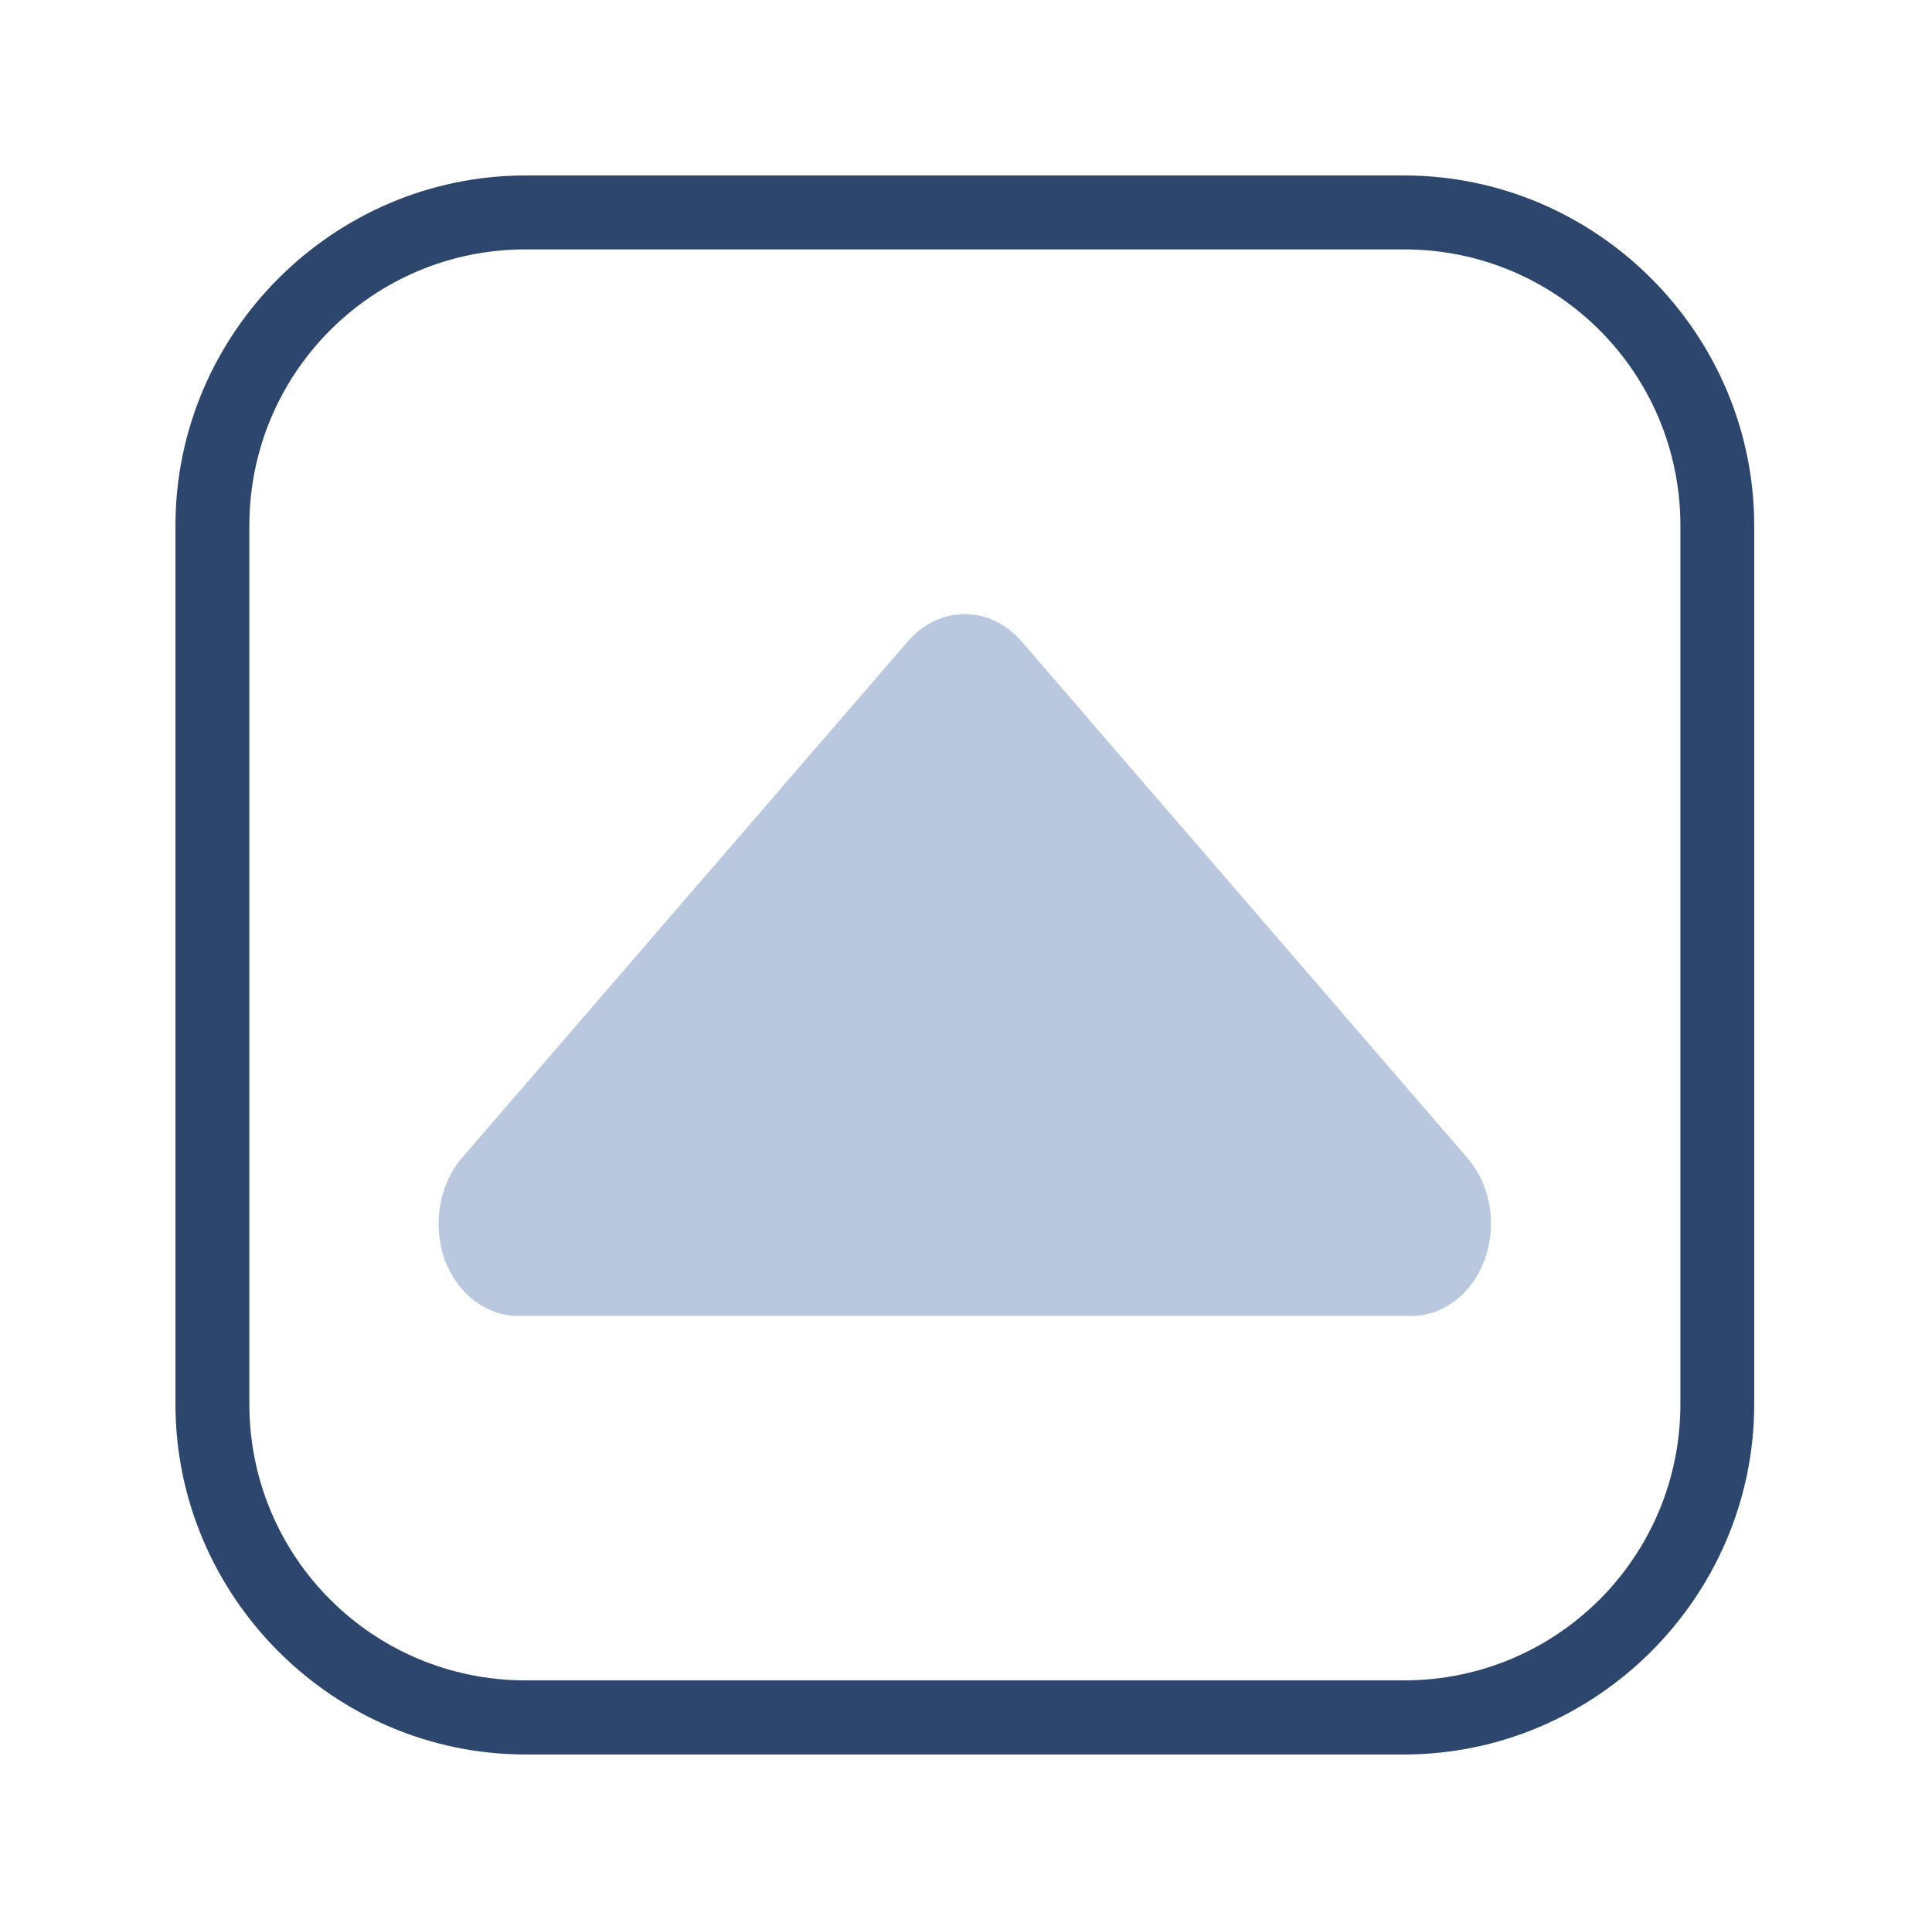 <?xml version="1.0" encoding="UTF-8" standalone="no"?>
<svg
   version="1.0"
   width="22.026"
   height="22"
   id="svg2"
   inkscape:version="1.3.2 (091e20ef0f, 2023-11-25)"
   sodipodi:docname="keepabove.svg"
   viewBox="0 0 20.649 20.625"
   xmlns:inkscape="http://www.inkscape.org/namespaces/inkscape"
   xmlns:sodipodi="http://sodipodi.sourceforge.net/DTD/sodipodi-0.dtd"
   xmlns:xlink="http://www.w3.org/1999/xlink"
   xmlns="http://www.w3.org/2000/svg"
   xmlns:svg="http://www.w3.org/2000/svg"
   xmlns:rdf="http://www.w3.org/1999/02/22-rdf-syntax-ns#"
   xmlns:cc="http://creativecommons.org/ns#"
   xmlns:dc="http://purl.org/dc/elements/1.1/">
  <g
     id="pressed-inactive-center"
     transform="translate(130.25)">
    <rect
       style="opacity:0.001;fill:#3daee9;fill-opacity:1;stroke:none;stroke-width:1.031"
       id="rect3854"
       width="20.625"
       height="20.625"
       x="3.2364554e-07"
       y="5.3065374e-08" />
    <path
       d="m 15.007,2.665 c 1.634,0 2.953,1.319 2.953,2.953 v 9.386 c 0,1.634 -1.319,2.953 -2.953,2.953 H 5.618 c -1.634,0 -2.953,-1.319 -2.953,-2.953 V 5.618 c 0,-1.634 1.319,-2.953 2.953,-2.953 H 15.007 m 0,-0.79 H 5.618 c -2.056,0 -3.744,1.687 -3.744,3.743 v 9.386 c 0,2.058 1.688,3.745 3.744,3.745 H 15.005 c 2.058,0 3.745,-1.688 3.745,-3.744 V 5.618 c 0,-2.056 -1.688,-3.743 -3.743,-3.743 z"
       id="path4-3-7-3-2"
       style="clip-rule:evenodd;fill:#2c466d;fill-opacity:1;fill-rule:evenodd;stroke-width:0.017;stroke-linejoin:round;stroke-miterlimit:1.414" />
    <path
       d="m 4.935,12.376 c -0.244,0.286 -0.311,0.71 -0.185,1.079 0.134,0.369 0.445,0.608 0.791,0.608 H 15.084 c 0.345,0 0.656,-0.238 0.787,-0.608 0.134,-0.37 0.061,-0.794 -0.185,-1.079 L 10.915,6.85 c -0.335,-0.383 -0.874,-0.383 -1.209,0 z"
       id="path3198-02"
       style="fill:#b893af;fill-opacity:1;stroke-width:0.031" />
  </g>
  <sodipodi:namedview
     pagecolor="#ffffff"
     bordercolor="#030303"
     borderopacity="1"
     objecttolerance="10"
     gridtolerance="10"
     guidetolerance="10"
     inkscape:pageopacity="1"
     inkscape:pageshadow="2"
     inkscape:window-width="1920"
     inkscape:window-height="994"
     id="namedview32"
     showgrid="false"
     inkscape:zoom="4.0203304"
     inkscape:cx="86.311314"
     inkscape:cy="67.158659"
     inkscape:window-x="0"
     inkscape:window-y="0"
     inkscape:window-maximized="1"
     inkscape:current-layer="svg2"
     inkscape:document-rotation="0"
     inkscape:lockguides="false"
     inkscape:pagecheckerboard="0"
     inkscape:showpageshadow="2"
     inkscape:deskcolor="#d1d1d1"
     showguides="false">
    <inkscape:grid
       type="xygrid"
       id="grid3129"
       originx="0"
       originy="0"
       spacingy="1"
       spacingx="1"
       units="px"
       visible="false" />
  </sodipodi:namedview>
  <defs
     id="defs4">
    <linearGradient
       id="linearGradient3587-6-5">
      <stop
         id="stop3589-9-2"
         style="stop-color:#000000;stop-opacity:1"
         offset="0" />
      <stop
         id="stop3591-7-4"
         style="stop-color:#646464;stop-opacity:1"
         offset="1" />
    </linearGradient>
    <linearGradient
       x1="7.08"
       y1="7.694"
       x2="11.318"
       y2="11.932"
       id="linearGradient2388"
       xlink:href="#linearGradient3587-6-5"
       gradientUnits="userSpaceOnUse"
       gradientTransform="rotate(45,12.121,10.707)" />
    <linearGradient
       x1="8.131"
       y1="19.05"
       x2="8.131"
       y2="15.936"
       id="linearGradient5038"
       xlink:href="#linearGradient3732-77"
       gradientUnits="userSpaceOnUse"
       gradientTransform="matrix(0.867,0,0,0.733,2.067,-16.067)" />
    <linearGradient
       id="linearGradient3732-77">
      <stop
         id="stop3734-3"
         style="stop-color:#000000;stop-opacity:1"
         offset="0" />
      <stop
         id="stop3736-71"
         style="stop-color:#000000;stop-opacity:0"
         offset="1" />
    </linearGradient>
    <linearGradient
       x1="8.131"
       y1="19.05"
       x2="8.131"
       y2="15.936"
       id="linearGradient3794"
       xlink:href="#linearGradient3788"
       gradientUnits="userSpaceOnUse"
       gradientTransform="matrix(1.133,0,0,1,-0.067,-3)" />
    <linearGradient
       id="linearGradient3788">
      <stop
         id="stop3790"
         style="stop-color:#ffffff;stop-opacity:1"
         offset="0" />
      <stop
         id="stop3792"
         style="stop-color:#ffffff;stop-opacity:0"
         offset="1" />
    </linearGradient>
    <linearGradient
       x1="22.863"
       y1="-0.949"
       x2="26.234"
       y2="2.421"
       id="linearGradient6695"
       xlink:href="#linearGradient3587-6-5-1-5"
       gradientUnits="userSpaceOnUse"
       gradientTransform="rotate(45,4.036,-15.642)" />
    <linearGradient
       id="linearGradient3587-6-5-1-5">
      <stop
         id="stop3589-9-2-8-5"
         style="stop-color:#000000;stop-opacity:1"
         offset="0" />
      <stop
         id="stop3591-7-4-3-0"
         style="stop-color:#646464;stop-opacity:1"
         offset="1" />
    </linearGradient>
    <linearGradient
       x1="19.491"
       y1="-4.322"
       x2="22.887"
       y2="-0.926"
       id="linearGradient6693"
       xlink:href="#linearGradient3587-6-5-1-5"
       gradientUnits="userSpaceOnUse"
       gradientTransform="rotate(45,4.036,-15.642)" />
    <linearGradient
       id="linearGradient3059">
      <stop
         id="stop3061"
         style="stop-color:#000000;stop-opacity:1"
         offset="0" />
      <stop
         id="stop3063"
         style="stop-color:#646464;stop-opacity:1"
         offset="1" />
    </linearGradient>
    <linearGradient
       x1="20.534"
       y1="-4.352"
       x2="26.153"
       y2="1.267"
       id="linearGradient6693-5"
       xlink:href="#linearGradient3587-6-5-1-5-2"
       gradientUnits="userSpaceOnUse"
       gradientTransform="rotate(45,4.036,-15.642)" />
    <linearGradient
       id="linearGradient3587-6-5-1-5-2">
      <stop
         id="stop3589-9-2-8-5-0"
         style="stop-color:#000000;stop-opacity:1"
         offset="0" />
      <stop
         id="stop3591-7-4-3-0-1"
         style="stop-color:#646464;stop-opacity:1"
         offset="1" />
    </linearGradient>
    <linearGradient
       x1="19.491"
       y1="-4.322"
       x2="22.887"
       y2="-0.926"
       id="linearGradient3054"
       xlink:href="#linearGradient3587-6-5-1-5-2"
       gradientUnits="userSpaceOnUse"
       gradientTransform="rotate(45,3.157,-28.006)" />
    <linearGradient
       x1="20.534"
       y1="-4.352"
       x2="26.153"
       y2="1.267"
       id="linearGradient6693-5-4"
       xlink:href="#linearGradient3587-6-5-1-5-2-1"
       gradientUnits="userSpaceOnUse"
       gradientTransform="rotate(45,-6.615,-50.613)" />
    <linearGradient
       id="linearGradient3587-6-5-1-5-2-1">
      <stop
         id="stop3589-9-2-8-5-0-2"
         style="stop-color:#000000;stop-opacity:1"
         offset="0" />
      <stop
         id="stop3591-7-4-3-0-1-4"
         style="stop-color:#646464;stop-opacity:1"
         offset="1" />
    </linearGradient>
    <linearGradient
       x1="8.131"
       y1="19.05"
       x2="8.131"
       y2="15.936"
       id="linearGradient5038-3"
       xlink:href="#linearGradient3732-77-1"
       gradientUnits="userSpaceOnUse"
       gradientTransform="matrix(0.867,0,0,0.733,-25.781,-13.355)" />
    <linearGradient
       id="linearGradient3732-77-1">
      <stop
         id="stop3734-3-1"
         style="stop-color:#000000;stop-opacity:1"
         offset="0" />
      <stop
         id="stop3736-71-8"
         style="stop-color:#000000;stop-opacity:0"
         offset="1" />
    </linearGradient>
    <linearGradient
       x1="8.131"
       y1="19.05"
       x2="8.131"
       y2="15.936"
       id="linearGradient3794-3"
       xlink:href="#linearGradient3788-3"
       gradientUnits="userSpaceOnUse"
       gradientTransform="matrix(1.133,0,0,1,-27.914,-5.712)" />
    <linearGradient
       id="linearGradient3788-3">
      <stop
         id="stop3790-8"
         style="stop-color:#ffffff;stop-opacity:1"
         offset="0" />
      <stop
         id="stop3792-3"
         style="stop-color:#ffffff;stop-opacity:0"
         offset="1" />
    </linearGradient>
    <linearGradient
       inkscape:collect="always"
       xlink:href="#linearGradient3788-3"
       id="linearGradient3210"
       gradientUnits="userSpaceOnUse"
       gradientTransform="matrix(1.133,0,0,1,-27.914,-5.712)"
       x1="8.131"
       y1="19.05"
       x2="8.131"
       y2="15.936" />
    <linearGradient
       inkscape:collect="always"
       xlink:href="#linearGradient3732-77-1"
       id="linearGradient3212"
       gradientUnits="userSpaceOnUse"
       gradientTransform="matrix(0.867,0,0,0.733,-25.781,-13.355)"
       x1="8.131"
       y1="19.05"
       x2="8.131"
       y2="15.936" />
    <linearGradient
       inkscape:collect="always"
       xlink:href="#linearGradient3587-6-5-1-5-2-1"
       id="linearGradient3214"
       gradientUnits="userSpaceOnUse"
       gradientTransform="rotate(45,-6.615,-50.613)"
       x1="20.534"
       y1="-4.352"
       x2="26.153"
       y2="1.267" />
    <linearGradient
       id="linearGradient3587-6-5-1-5-2-7">
      <stop
         offset="0"
         style="stop-color:#000000;stop-opacity:1"
         id="stop3589-9-2-8-5-0-9" />
      <stop
         offset="1"
         style="stop-color:#646464;stop-opacity:1"
         id="stop3591-7-4-3-0-1-5" />
    </linearGradient>
    <linearGradient
       id="linearGradient3732-77-2"
       inkscape:collect="always">
      <stop
         id="stop3734-3-2"
         offset="0"
         style="stop-color:#000000;stop-opacity:1;" />
      <stop
         id="stop3736-71-0"
         offset="1"
         style="stop-color:#000000;stop-opacity:0;" />
    </linearGradient>
    <linearGradient
       inkscape:collect="always"
       id="linearGradient3788-8">
      <stop
         style="stop-color:#ffffff;stop-opacity:1;"
         offset="0"
         id="stop3790-7" />
      <stop
         style="stop-color:#ffffff;stop-opacity:0;"
         offset="1"
         id="stop3792-4" />
    </linearGradient>
    <linearGradient
       inkscape:collect="always"
       xlink:href="#linearGradient3788-8"
       id="linearGradient3298"
       gradientUnits="userSpaceOnUse"
       gradientTransform="matrix(1.133,0,0,1,-5.067,42)"
       x1="8.131"
       y1="19.05"
       x2="8.131"
       y2="15.936" />
    <linearGradient
       inkscape:collect="always"
       xlink:href="#linearGradient3732-77-2"
       id="linearGradient3300"
       gradientUnits="userSpaceOnUse"
       gradientTransform="matrix(0.867,0,0,0.733,-2.933,-61.067)"
       x1="8.131"
       y1="19.05"
       x2="8.131"
       y2="15.936" />
    <linearGradient
       inkscape:collect="always"
       xlink:href="#linearGradient3587-6-5-1-5-2-7"
       id="linearGradient3302"
       gradientUnits="userSpaceOnUse"
       gradientTransform="rotate(45,-52.784,0.822)"
       x1="20.534"
       y1="-4.352"
       x2="26.153"
       y2="1.267" />
    <linearGradient
       x1="20.534"
       y1="-4.352"
       x2="26.153"
       y2="1.267"
       id="linearGradient6693-5-9"
       xlink:href="#linearGradient3587-6-5-1-5-2-4"
       gradientUnits="userSpaceOnUse"
       gradientTransform="rotate(45,24.578,37.367)" />
    <linearGradient
       id="linearGradient3587-6-5-1-5-2-4">
      <stop
         id="stop3589-9-2-8-5-0-4"
         style="stop-color:#000000;stop-opacity:1"
         offset="0" />
      <stop
         id="stop3591-7-4-3-0-1-0"
         style="stop-color:#646464;stop-opacity:1"
         offset="1" />
    </linearGradient>
  </defs>
  <g
     id="active-center">
    <rect
       y="0"
       x="5.2939559e-23"
       height="20.625"
       width="20.649"
       id="rect3058-6"
       style="opacity:0.001;fill:#3daee9;fill-opacity:1;stroke:none;stroke-width:1.032" />
    <path
       d="m 15.007,2.665 c 1.634,0 2.953,1.319 2.953,2.953 v 9.386 c 0,1.634 -1.319,2.953 -2.953,2.953 H 5.618 c -1.634,0 -2.953,-1.319 -2.953,-2.953 V 5.618 c 0,-1.634 1.319,-2.953 2.953,-2.953 h 9.388 m 0,-0.79 H 5.618 c -2.056,0 -3.743,1.687 -3.743,3.743 v 9.386 c 0,2.058 1.688,3.745 3.743,3.745 h 9.386 c 2.058,0 3.745,-1.688 3.745,-3.744 V 5.618 c 0,-2.056 -1.687,-3.743 -3.743,-3.743 z"
       id="path4-3-7-3"
       style="clip-rule:evenodd;fill:#2c466d;fill-opacity:1;fill-rule:evenodd;stroke-width:0.017;stroke-linejoin:round;stroke-miterlimit:1.414" />
    <path
       d="m 4.935,12.376 c -0.244,0.286 -0.311,0.71 -0.185,1.079 0.134,0.369 0.445,0.608 0.791,0.608 h 9.542 c 0.345,0 0.656,-0.238 0.787,-0.608 0.134,-0.37 0.061,-0.794 -0.185,-1.079 L 10.915,6.85 c -0.335,-0.383 -0.874,-0.383 -1.209,0 z"
       id="path3198"
       style="fill:#bac8df;fill-opacity:1;stroke-width:0.031" />
  </g>
  <g
     id="hover-center"
     transform="translate(26.25)">
    <rect
       style="opacity:0.001;fill:#3daee9;fill-opacity:1;stroke:none;stroke-width:1.031"
       id="rect3079"
       width="20.625"
       height="20.625"
       x="2.520548e-08"
       y="-1.0498831e-23" />
    <path
       d="m 15.007,2.665 c 1.634,0 2.953,1.319 2.953,2.953 v 9.386 c 0,1.634 -1.319,2.953 -2.953,2.953 H 5.618 c -1.634,0 -2.953,-1.319 -2.953,-2.953 V 5.618 c 0,-1.634 1.319,-2.953 2.953,-2.953 h 9.388 m 0,-0.79 H 5.618 c -2.056,0 -3.743,1.687 -3.743,3.743 v 9.386 c 0,2.058 1.688,3.745 3.743,3.745 h 9.386 c 2.058,0 3.745,-1.688 3.745,-3.744 V 5.618 c 0,-2.056 -1.687,-3.743 -3.743,-3.743 z"
       id="path4-3-7-3-6"
       style="clip-rule:evenodd;fill:#2c466d;fill-opacity:1;fill-rule:evenodd;stroke-width:0.017;stroke-linejoin:round;stroke-miterlimit:1.414" />
    <path
       d="m 4.935,12.376 c -0.244,0.286 -0.311,0.71 -0.185,1.079 0.134,0.369 0.445,0.608 0.791,0.608 h 9.542 c 0.345,0 0.656,-0.238 0.787,-0.608 0.134,-0.37 0.061,-0.794 -0.185,-1.079 L 10.915,6.85 c -0.335,-0.383 -0.874,-0.383 -1.209,0 z"
       id="path3198-0"
       style="fill:#a3759a;fill-opacity:1;stroke-width:0.031" />
  </g>
  <g
     id="pressed-center"
     transform="translate(52.25)">
    <rect
       y="5.3065374e-08"
       x="0"
       height="20.625"
       width="20.625"
       id="rect3838"
       style="opacity:0.001;fill:#3daee9;fill-opacity:1;stroke:none;stroke-width:1.031" />
    <path
       d="m 15.007,2.665 c 1.634,0 2.953,1.319 2.953,2.953 v 9.386 c 0,1.634 -1.319,2.953 -2.953,2.953 H 5.618 c -1.634,0 -2.953,-1.319 -2.953,-2.953 V 5.618 c 0,-1.634 1.319,-2.953 2.953,-2.953 h 9.388 m 0,-0.79 H 5.618 c -2.056,0 -3.743,1.687 -3.743,3.743 v 9.386 c 0,2.058 1.688,3.745 3.743,3.745 h 9.386 c 2.058,0 3.745,-1.688 3.745,-3.744 V 5.618 c 0,-2.056 -1.687,-3.743 -3.743,-3.743 z"
       id="path4-3-7-3-62"
       style="clip-rule:evenodd;fill:#2c466d;fill-opacity:1;fill-rule:evenodd;stroke-width:0.017;stroke-linejoin:round;stroke-miterlimit:1.414" />
    <path
       d="m 4.935,12.376 c -0.244,0.286 -0.311,0.71 -0.185,1.079 0.134,0.369 0.445,0.608 0.791,0.608 h 9.542 c 0.345,0 0.656,-0.238 0.787,-0.608 0.134,-0.37 0.061,-0.794 -0.185,-1.079 L 10.915,6.85 c -0.335,-0.383 -0.874,-0.383 -1.209,0 z"
       id="path3198-6"
       style="fill:#b893af;fill-opacity:1;stroke-width:0.031" />
  </g>
  <g
     id="inactive-center"
     transform="translate(78.25)">
    <rect
       style="opacity:0.001;fill:#bfc3c7;fill-opacity:1;stroke:none;stroke-width:1.031"
       id="rect3890"
       width="20.625"
       height="20.625"
       x="1.4699496e-07"
       y="5.3065374e-08" />
    <path
       d="m 15.007,2.665 c 1.634,0 2.953,1.319 2.953,2.953 v 9.386 c 0,1.634 -1.319,2.953 -2.953,2.953 H 5.618 c -1.634,0 -2.953,-1.319 -2.953,-2.953 V 5.618 c 0,-1.634 1.319,-2.953 2.953,-2.953 h 9.388 m 0,-0.79 H 5.618 c -2.056,0 -3.743,1.687 -3.743,3.743 v 9.386 c 0,2.058 1.687,3.745 3.743,3.745 h 9.386 c 2.058,0 3.745,-1.688 3.745,-3.744 V 5.618 c 0,-2.056 -1.687,-3.743 -3.743,-3.743 z"
       id="path4-3-7-3-1"
       style="clip-rule:evenodd;fill:#2c466d;fill-opacity:1;fill-rule:evenodd;stroke-width:0.017;stroke-linejoin:round;stroke-miterlimit:1.414" />
    <path
       d="m 4.935,12.376 c -0.244,0.286 -0.311,0.71 -0.185,1.079 0.134,0.369 0.445,0.608 0.791,0.608 h 9.542 c 0.345,0 0.656,-0.238 0.787,-0.608 0.134,-0.37 0.061,-0.794 -0.185,-1.079 L 10.915,6.85 c -0.335,-0.383 -0.874,-0.383 -1.209,0 z"
       id="path3198-8"
       style="fill:#81b4fe;fill-opacity:0.6;stroke-width:0.031" />
  </g>
  <g
     id="hover-inactive-center"
     transform="translate(104.25)">
    <rect
       y="-2.8470194e-15"
       x="3.6748742e-07"
       height="20.625"
       width="20.625"
       id="rect3846"
       style="opacity:0.001;fill:#3daee9;fill-opacity:1;stroke:none;stroke-width:1.031" />
    <path
       d="m 15.007,2.665 c 1.634,0 2.953,1.319 2.953,2.953 v 9.386 c 0,1.634 -1.319,2.953 -2.953,2.953 H 5.618 c -1.634,0 -2.953,-1.319 -2.953,-2.953 V 5.618 c 0,-1.634 1.319,-2.953 2.953,-2.953 h 9.388 m 0,-0.79 H 5.618 c -2.056,0 -3.743,1.687 -3.743,3.743 v 9.386 c 0,2.058 1.688,3.745 3.743,3.745 h 9.386 c 2.058,0 3.745,-1.688 3.745,-3.744 V 5.618 c 0,-2.056 -1.688,-3.743 -3.744,-3.743 z"
       id="path4-3-7-3-7"
       style="clip-rule:evenodd;fill:#2c466d;fill-opacity:1;fill-rule:evenodd;stroke-width:0.017;stroke-linejoin:round;stroke-miterlimit:1.414" />
    <path
       d="m 4.935,12.376 c -0.244,0.286 -0.311,0.71 -0.185,1.079 0.134,0.369 0.445,0.608 0.791,0.608 h 9.542 c 0.345,0 0.656,-0.238 0.787,-0.608 0.134,-0.37 0.061,-0.794 -0.185,-1.079 l -4.771,-5.526 c -0.335,-0.383 -0.874,-0.383 -1.209,0 z"
       id="path3198-9"
       style="fill:#a3759a;fill-opacity:1;stroke-width:0.031" />
  </g>
</svg>
